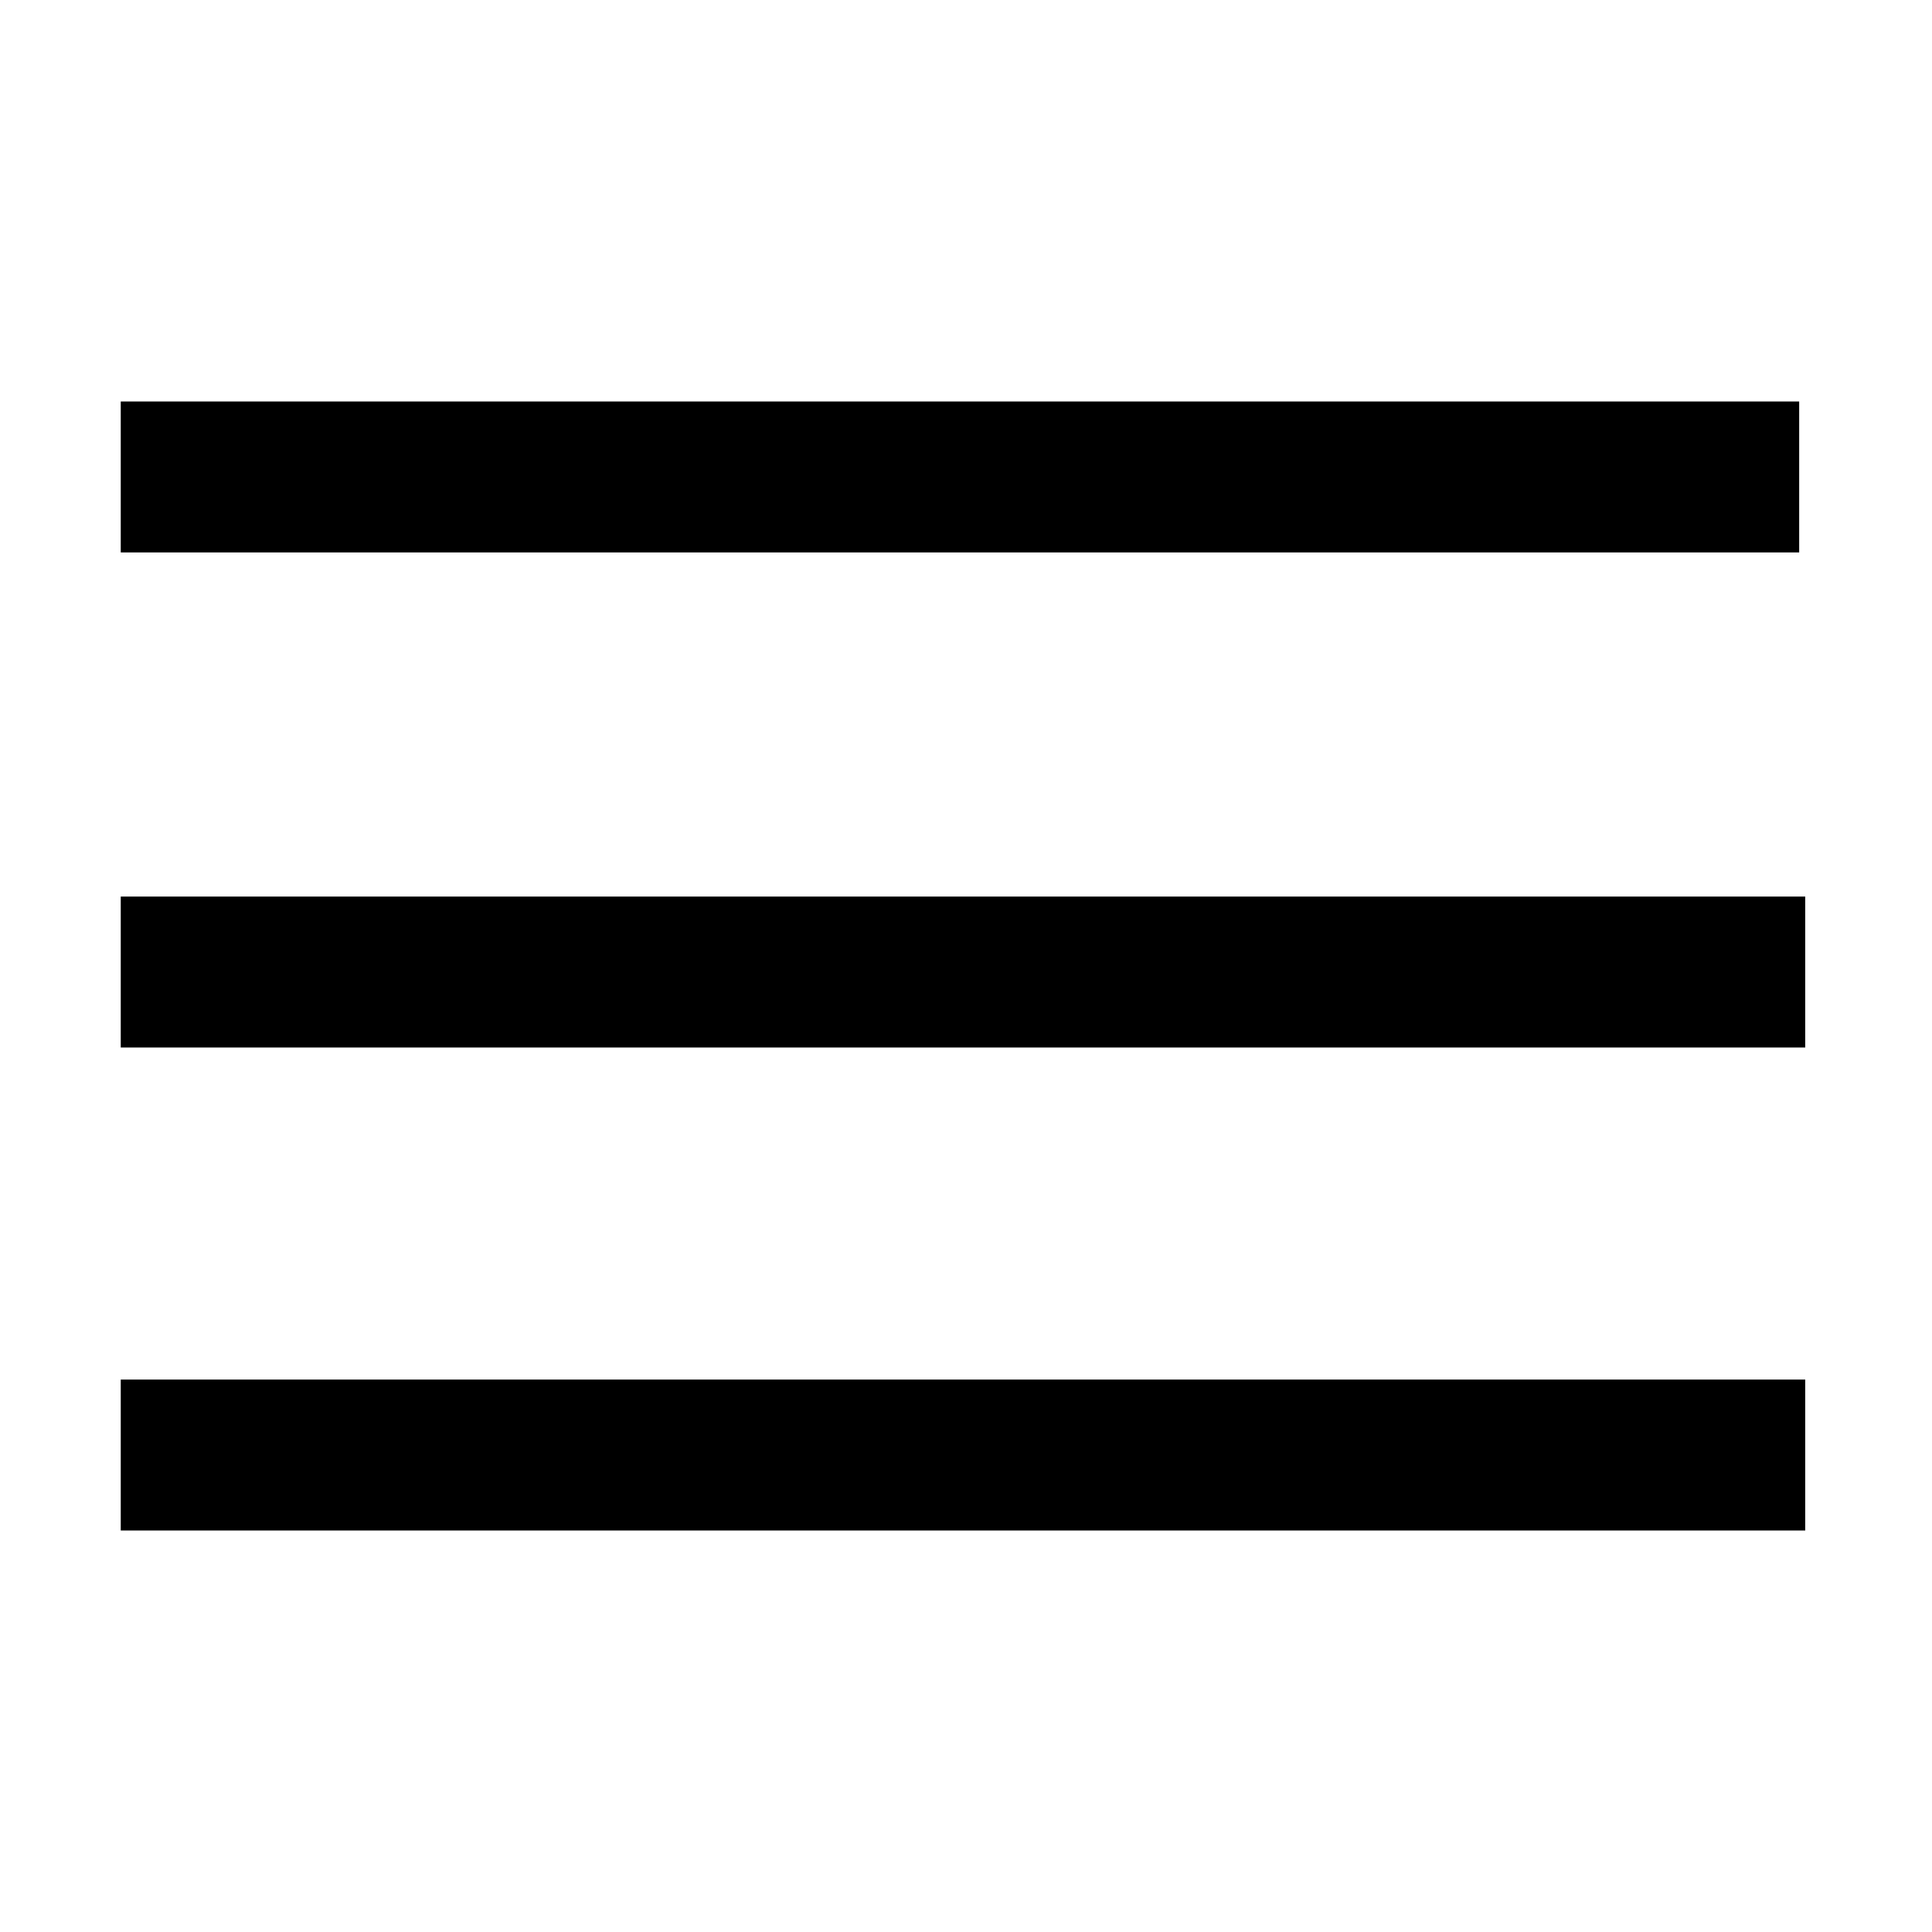 <?xml version="1.0" encoding="utf-8"?>
<!-- Generator: Adobe Illustrator 22.1.0, SVG Export Plug-In . SVG Version: 6.00 Build 0)  -->
<svg version="1.1" xmlns="http://www.w3.org/2000/svg" xmlns:xlink="http://www.w3.org/1999/xlink" x="0px" y="0px"
	 viewBox="0 0 32 32" style="enable-background:new 0 0 32 32;" xml:space="preserve">
<style type="text/css">
	.st0{display:none;}
	.st1{display:inline;opacity:0.32;}
	.st2{fill:none;stroke:#000000;stroke-width:2.5;stroke-miterlimit:10;}
</style>
<g id="Layer_1" class="st0">
	<path class="st1" d="M4,10l23.8,0c1,0,2-0.7,2.1-1.7C30.2,7.1,29.2,6,28,6L4.2,6c-1,0-2,0.7-2.1,1.7C1.8,8.9,2.8,10,4,10z M28,14
		L4.2,14c-1,0-2,0.7-2.1,1.7C1.8,16.9,2.8,18,4,18l23.8,0c1,0,2-0.7,2.1-1.7C30.2,15.1,29.2,14,28,14z M28,22L4.2,22
		c-1,0-2,0.7-2.1,1.7C1.8,24.9,2.8,26,4,26l23.8,0c1,0,2-0.7,2.1-1.7C30.2,23.1,29.2,22,28,22z"/>
</g>
<g id="Layer_2">
	<line class="st2" x1="2" y1="7.9" x2="29.8" y2="7.9"/>
	<line class="st2" x1="2" y1="16.1" x2="29.9" y2="16.1"/>
	<line class="st2" x1="2" y1="24.1" x2="29.9" y2="24.1"/>
</g>
</svg>
